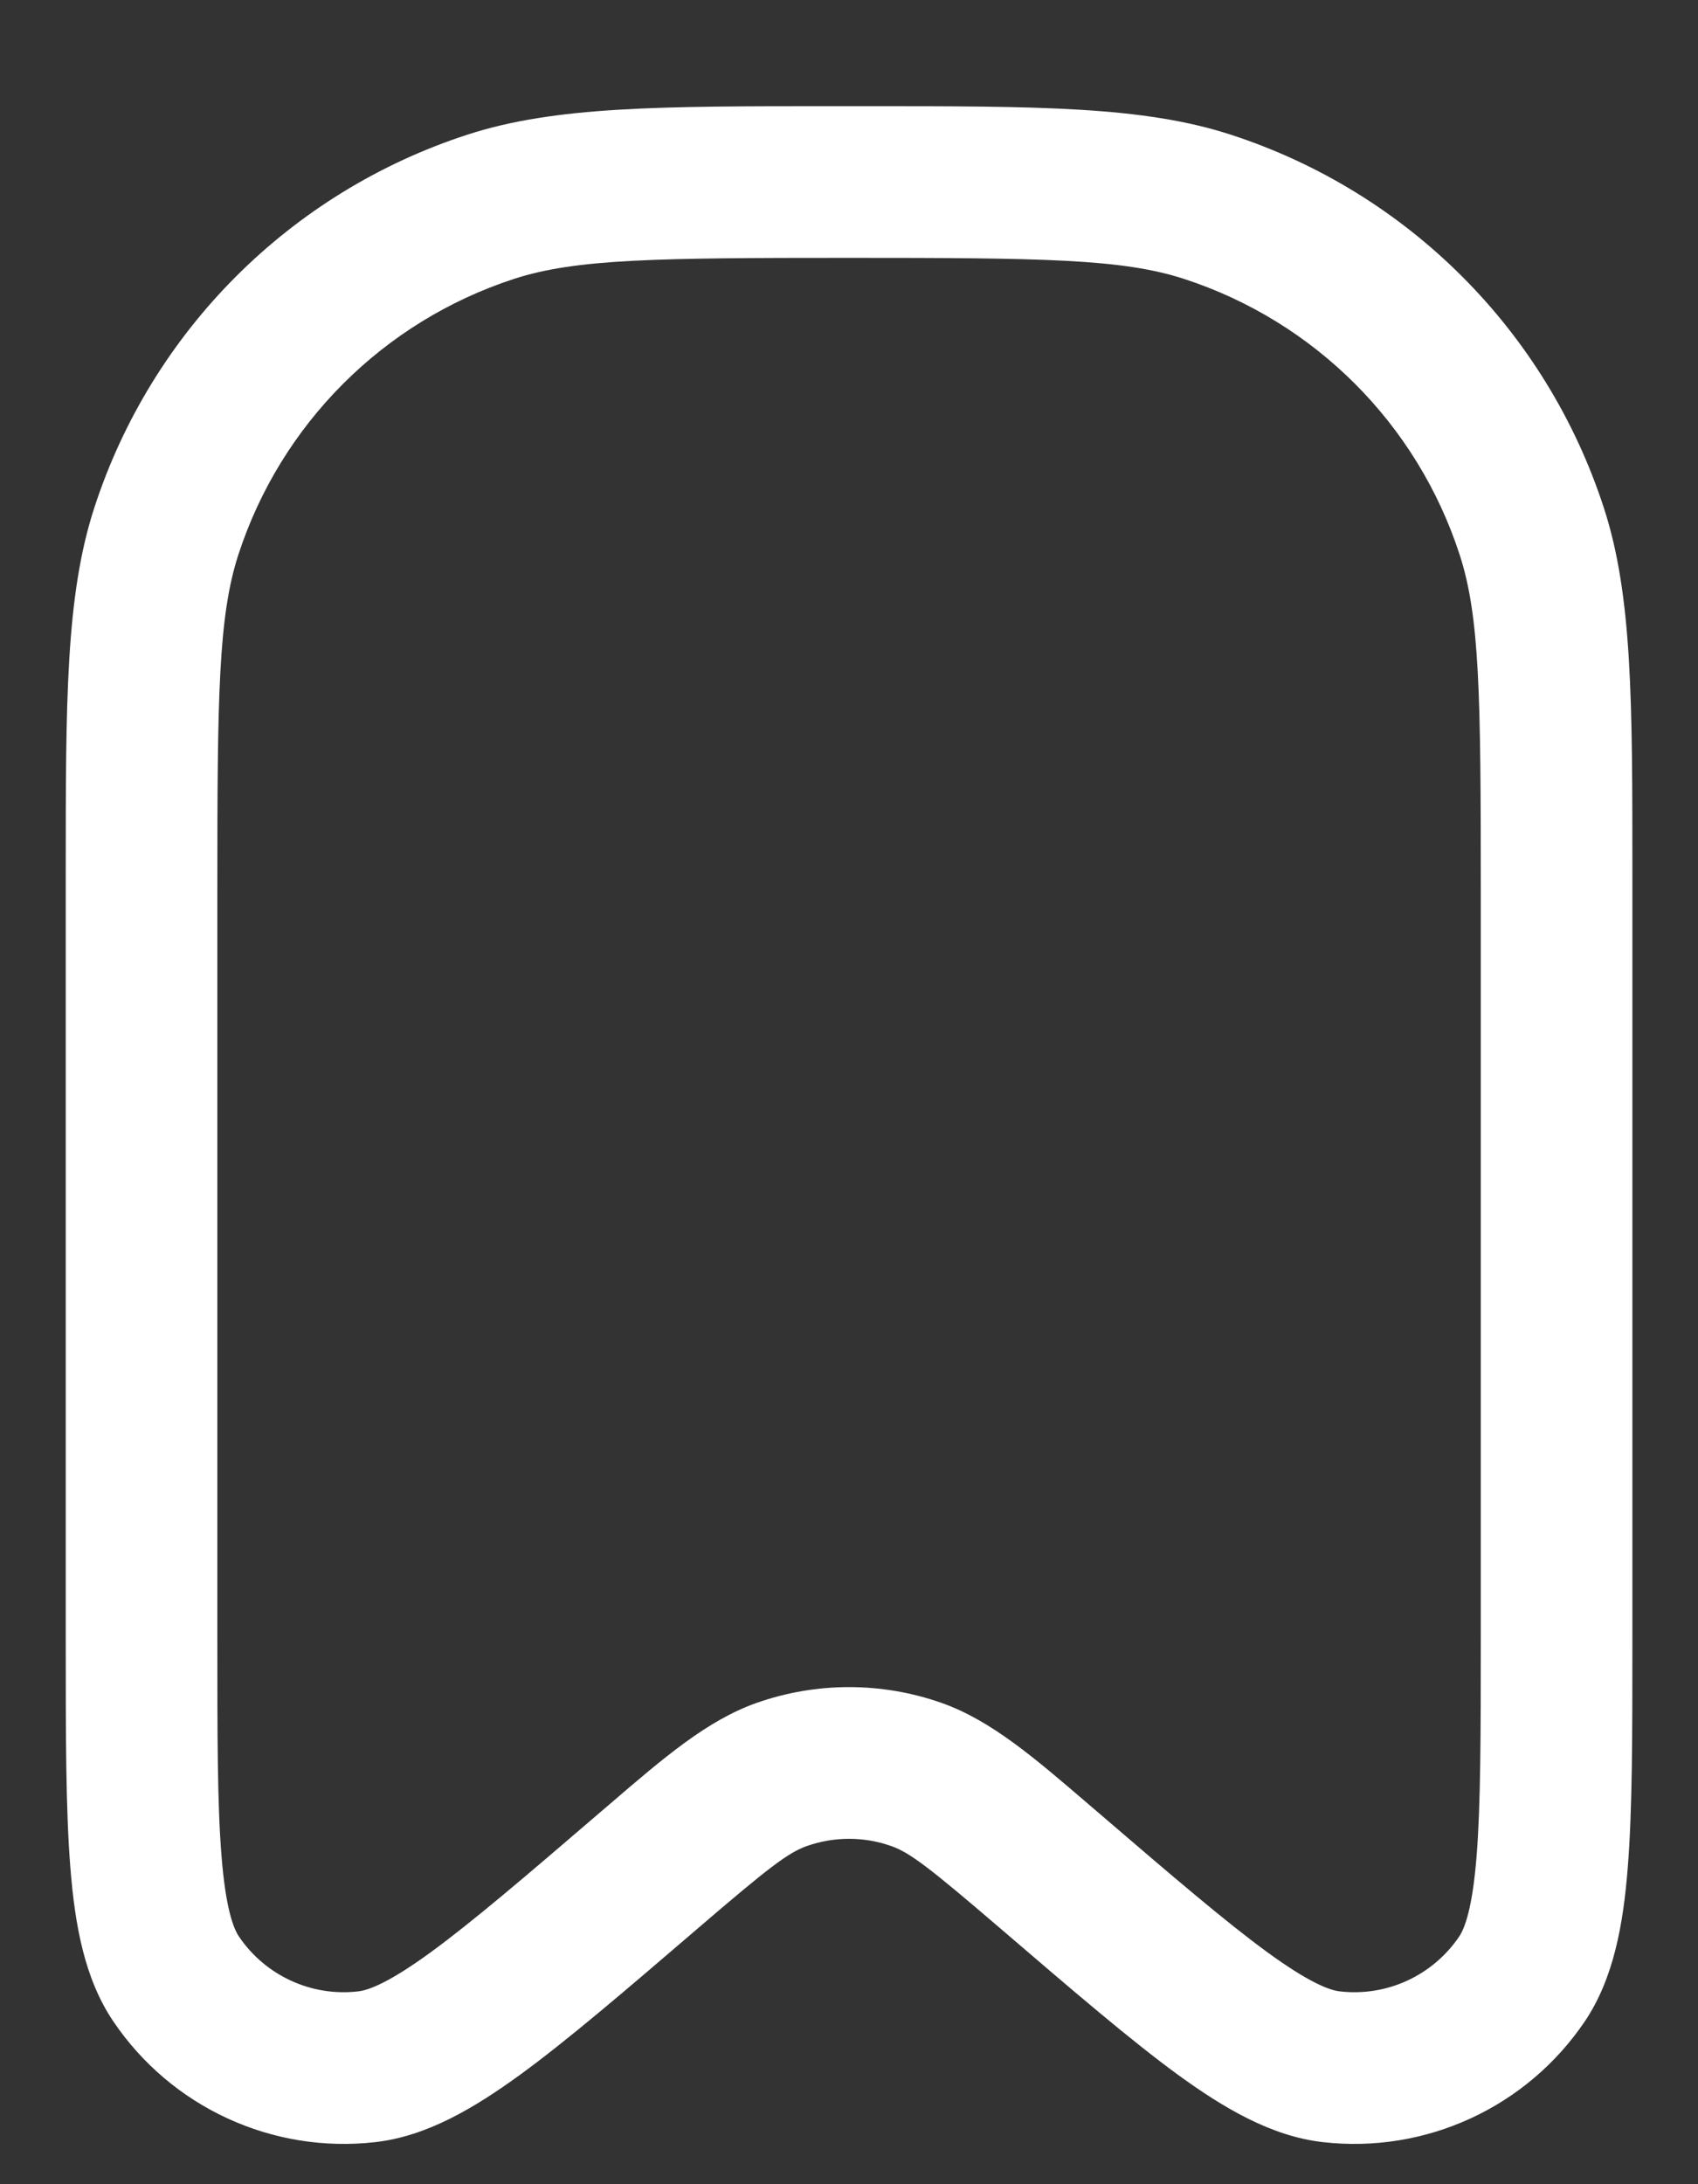 <svg width="14" height="18" viewBox="0 0 14 18" fill="none" xmlns="http://www.w3.org/2000/svg">
<rect x="0" y="0" width="14" height="18" fill="#333333" stroke="none"/>
<path fill-rule="evenodd" clip-rule="evenodd" d="M6.865 0.875C5.444 0.875 4.576 0.875 3.853 1.11C2.394 1.584 1.251 2.727 0.777 4.186C0.542 4.909 0.542 5.777 0.542 7.199L0.542 13.518C0.542 14.293 0.542 14.912 0.58 15.389C0.617 15.858 0.695 16.304 0.934 16.658C1.413 17.367 2.247 17.751 3.097 17.653C3.521 17.604 3.91 17.373 4.291 17.096C4.678 16.814 5.148 16.411 5.736 15.907L5.758 15.888C6.333 15.395 6.497 15.268 6.653 15.213C6.878 15.134 7.123 15.134 7.347 15.213C7.504 15.268 7.667 15.395 8.243 15.888L8.265 15.907C8.853 16.411 9.323 16.814 9.709 17.096C10.09 17.373 10.48 17.604 10.904 17.653C11.754 17.751 12.588 17.367 13.067 16.658C13.305 16.304 13.384 15.859 13.421 15.389C13.459 14.912 13.459 14.293 13.459 13.518L13.459 7.199C13.459 5.777 13.459 4.909 13.224 4.186C12.75 2.727 11.607 1.584 10.148 1.11C9.425 0.875 8.557 0.875 7.135 0.875H6.865ZM4.239 2.298C4.749 2.133 5.401 2.125 7 2.125C8.6 2.125 9.252 2.133 9.761 2.298C10.84 2.649 11.685 3.494 12.035 4.572C12.201 5.082 12.209 5.734 12.209 7.333V13.489C12.209 14.299 12.208 14.869 12.175 15.29C12.141 15.725 12.077 15.89 12.031 15.959C11.813 16.281 11.434 16.456 11.047 16.411C10.965 16.402 10.798 16.343 10.446 16.086C10.104 15.836 9.671 15.466 9.057 14.939L8.974 14.868C8.522 14.48 8.17 14.178 7.764 14.034C7.27 13.86 6.731 13.86 6.237 14.034C5.831 14.178 5.479 14.48 5.027 14.868L4.944 14.939C4.33 15.466 3.897 15.836 3.555 16.086C3.203 16.343 3.036 16.402 2.953 16.411C2.567 16.456 2.188 16.281 1.97 15.959C1.924 15.89 1.86 15.725 1.826 15.29C1.792 14.869 1.792 14.299 1.792 13.489V7.333C1.792 5.734 1.8 5.082 1.965 4.572C2.316 3.494 3.161 2.649 4.239 2.298Z" fill="white"/>
</svg>
